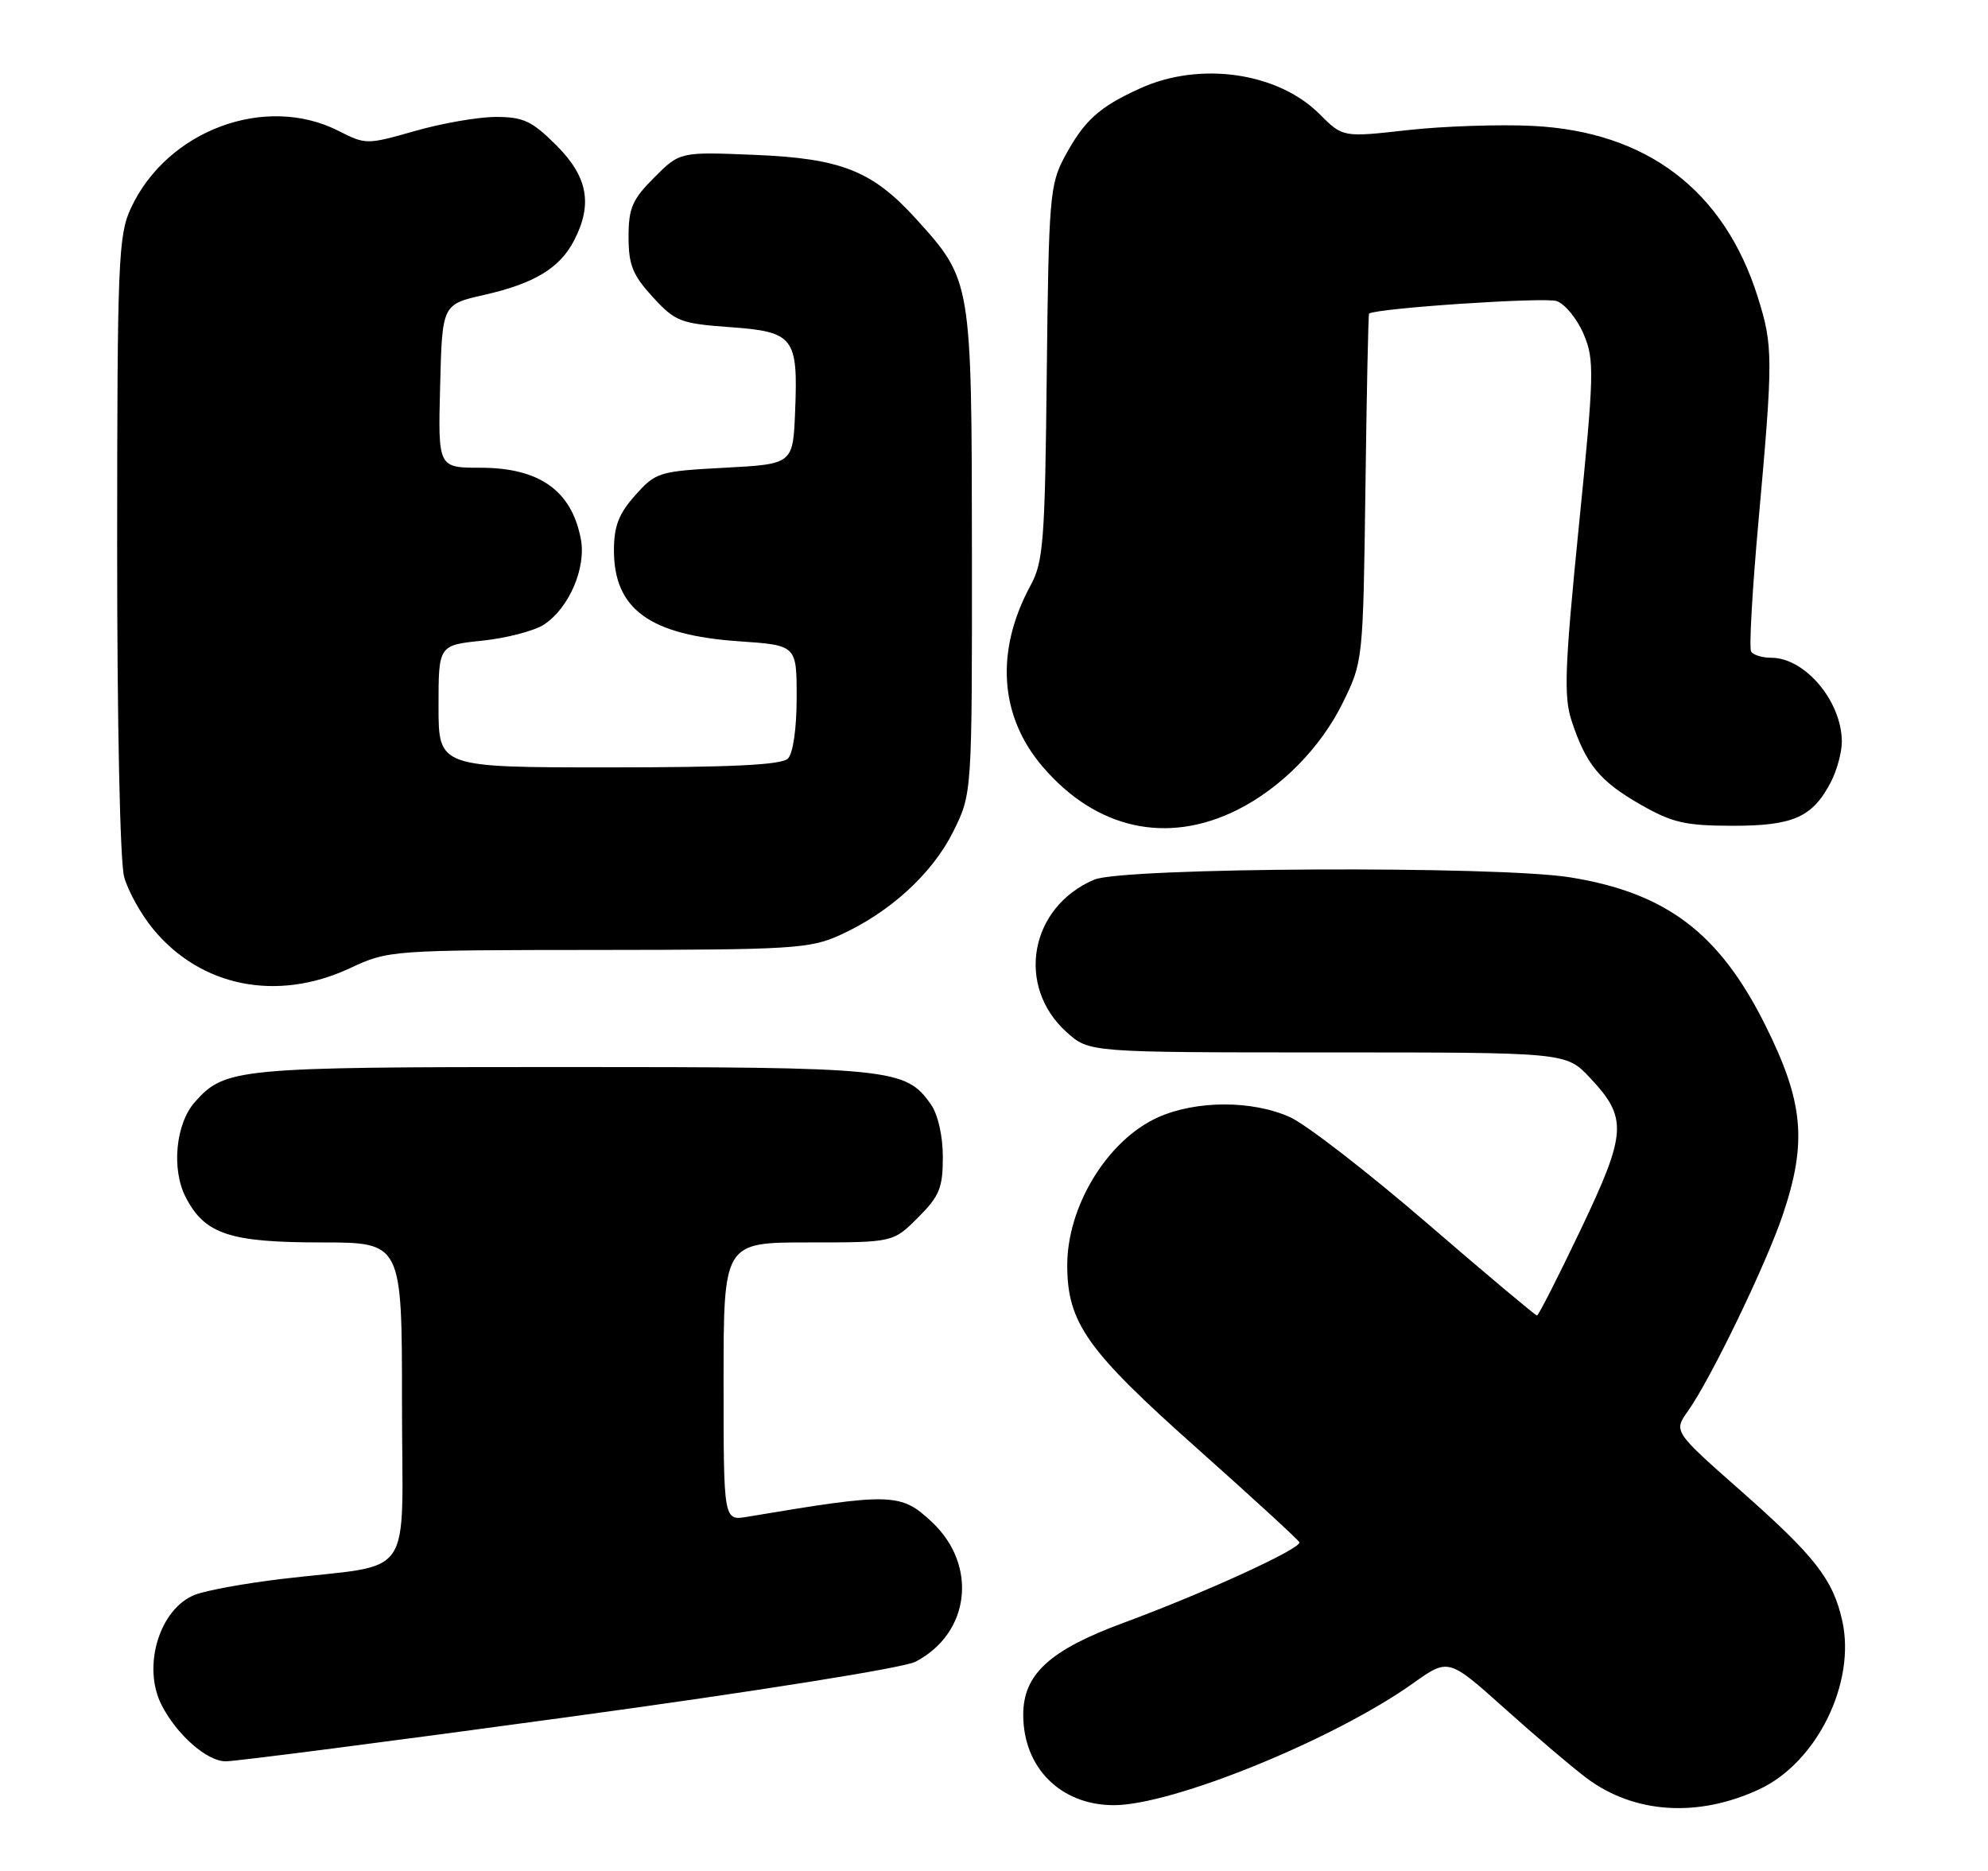 <?xml version="1.0" encoding="UTF-8" standalone="no"?>
<!DOCTYPE svg PUBLIC "-//W3C//DTD SVG 1.1//EN" "http://www.w3.org/Graphics/SVG/1.1/DTD/svg11.dtd" >
<svg xmlns="http://www.w3.org/2000/svg" xmlns:xlink="http://www.w3.org/1999/xlink" version="1.1" viewBox="0 0 272 256">
 <g >
 <path fill="currentColor"
d=" M 240.72 244.82 C 248.60 241.14 253.97 230.22 252.05 221.73 C 250.78 216.08 248.31 212.93 238.23 204.03 C 228.97 195.86 228.97 195.86 230.95 193.07 C 234.04 188.73 241.65 172.99 243.93 166.20 C 247.29 156.23 246.77 150.75 241.48 140.17 C 235.21 127.65 227.97 122.17 214.86 120.05 C 204.93 118.44 153.69 118.68 149.72 120.36 C 140.88 124.10 138.93 134.95 145.96 141.25 C 149.03 144.00 149.03 144.00 181.65 144.00 C 214.26 144.00 214.26 144.00 217.50 147.43 C 222.72 152.97 222.61 154.94 216.27 168.25 C 213.19 174.71 210.50 180.00 210.29 180.00 C 210.08 180.00 203.30 174.31 195.23 167.35 C 187.15 160.39 178.73 153.87 176.52 152.87 C 171.35 150.52 163.61 150.54 158.38 152.91 C 151.48 156.05 145.98 165.09 146.02 173.22 C 146.06 181.02 148.75 184.80 163.64 198.05 C 171.26 204.84 177.62 210.67 177.78 211.02 C 178.14 211.85 164.89 217.92 153.72 222.05 C 143.61 225.78 140.00 229.09 140.00 234.63 C 140.00 241.88 145.13 247.00 152.40 247.00 C 160.46 247.00 182.58 237.99 193.34 230.32 C 198.18 226.88 198.18 226.88 205.84 233.74 C 210.05 237.52 215.10 241.81 217.06 243.28 C 223.58 248.17 232.32 248.74 240.72 244.82 Z  M 77.89 234.92 C 103.48 231.43 123.60 228.22 125.24 227.38 C 132.73 223.50 133.83 214.18 127.50 208.25 C 123.24 204.26 122.02 204.22 102.25 207.54 C 99.00 208.09 99.00 208.09 99.00 189.05 C 99.00 170.00 99.00 170.00 110.60 170.00 C 122.20 170.00 122.20 170.00 125.60 166.60 C 128.54 163.66 129.00 162.54 129.00 158.32 C 129.00 155.43 128.34 152.50 127.37 151.12 C 123.91 146.18 122.14 146.00 77.00 146.00 C 32.41 146.00 30.79 146.15 26.67 150.78 C 24.03 153.75 23.43 159.99 25.41 163.82 C 28.02 168.87 31.42 170.00 43.95 170.00 C 55.00 170.00 55.00 170.00 55.00 191.91 C 55.00 216.88 57.08 213.83 38.50 216.05 C 33.55 216.64 28.24 217.61 26.70 218.20 C 21.82 220.09 19.41 228.04 22.12 233.32 C 24.21 237.39 28.33 241.00 30.88 241.00 C 32.26 241.00 53.41 238.27 77.89 234.92 Z  M 47.85 132.49 C 53.15 130.02 53.44 130.00 81.85 129.98 C 108.41 129.96 110.82 129.81 114.94 127.94 C 121.75 124.85 127.54 119.56 130.41 113.81 C 133.00 108.61 133.00 108.61 132.98 75.55 C 132.95 38.47 132.94 38.36 125.42 30.04 C 119.39 23.37 115.15 21.68 103.26 21.19 C 93.03 20.77 93.03 20.77 89.51 24.29 C 86.51 27.29 86.00 28.47 86.00 32.41 C 86.00 36.24 86.56 37.64 89.30 40.63 C 92.38 43.99 93.10 44.27 99.84 44.76 C 108.63 45.39 109.20 46.13 108.79 56.27 C 108.50 63.50 108.50 63.50 99.16 64.00 C 90.15 64.48 89.73 64.61 86.91 67.77 C 84.66 70.29 84.00 72.00 84.00 75.29 C 84.00 83.36 88.89 86.91 101.15 87.75 C 109.00 88.29 109.00 88.29 109.00 95.44 C 109.00 99.68 108.51 103.09 107.80 103.80 C 106.94 104.66 100.09 105.00 83.30 105.00 C 60.00 105.00 60.00 105.00 60.00 96.64 C 60.00 88.28 60.00 88.28 66.01 87.66 C 69.32 87.31 73.11 86.32 74.43 85.46 C 77.85 83.21 80.23 77.71 79.47 73.75 C 78.22 67.14 73.80 64.00 65.74 64.00 C 59.93 64.00 59.93 64.00 60.22 52.83 C 60.50 41.65 60.50 41.65 66.25 40.35 C 73.11 38.79 76.59 36.69 78.55 32.90 C 81.12 27.93 80.42 24.18 76.12 19.88 C 72.79 16.56 71.61 16.00 67.86 16.00 C 65.46 16.00 60.48 16.86 56.79 17.92 C 50.19 19.80 50.04 19.80 46.34 17.92 C 36.32 12.81 22.84 17.83 17.90 28.50 C 16.19 32.19 16.04 35.75 16.03 74.50 C 16.02 98.74 16.42 117.98 16.99 120.00 C 17.52 121.92 19.31 125.14 20.96 127.13 C 27.48 135.04 37.91 137.12 47.85 132.49 Z  M 169.30 110.81 C 175.27 107.82 180.70 102.31 183.72 96.16 C 186.49 90.52 186.50 90.40 186.82 66.75 C 186.99 53.69 187.21 42.95 187.32 42.90 C 188.67 42.14 211.48 40.63 213.00 41.20 C 214.15 41.62 215.81 43.66 216.68 45.73 C 218.17 49.23 218.12 51.10 216.01 72.10 C 214.09 91.26 213.94 95.30 215.02 98.60 C 216.98 104.58 218.88 106.89 224.41 110.06 C 228.79 112.57 230.55 112.98 237.03 112.99 C 245.36 113.00 248.01 111.82 250.51 106.99 C 251.33 105.40 252.00 102.93 252.00 101.50 C 252.00 95.98 246.98 90.00 242.34 90.00 C 241.12 90.00 239.88 89.62 239.59 89.15 C 239.30 88.68 239.75 80.69 240.59 71.40 C 242.61 48.96 242.61 47.34 240.50 40.65 C 235.91 26.06 225.34 18.01 209.74 17.23 C 205.21 17.00 197.50 17.26 192.62 17.80 C 183.73 18.80 183.73 18.80 180.54 15.61 C 174.84 9.90 164.19 8.37 156.02 12.08 C 150.36 14.64 148.33 16.49 145.64 21.50 C 143.64 25.24 143.48 27.13 143.22 51.00 C 142.98 73.95 142.76 76.85 141.03 80.05 C 136.14 89.04 136.73 97.99 142.66 104.91 C 149.97 113.46 159.70 115.61 169.30 110.81 Z "/>
</g>
</svg>